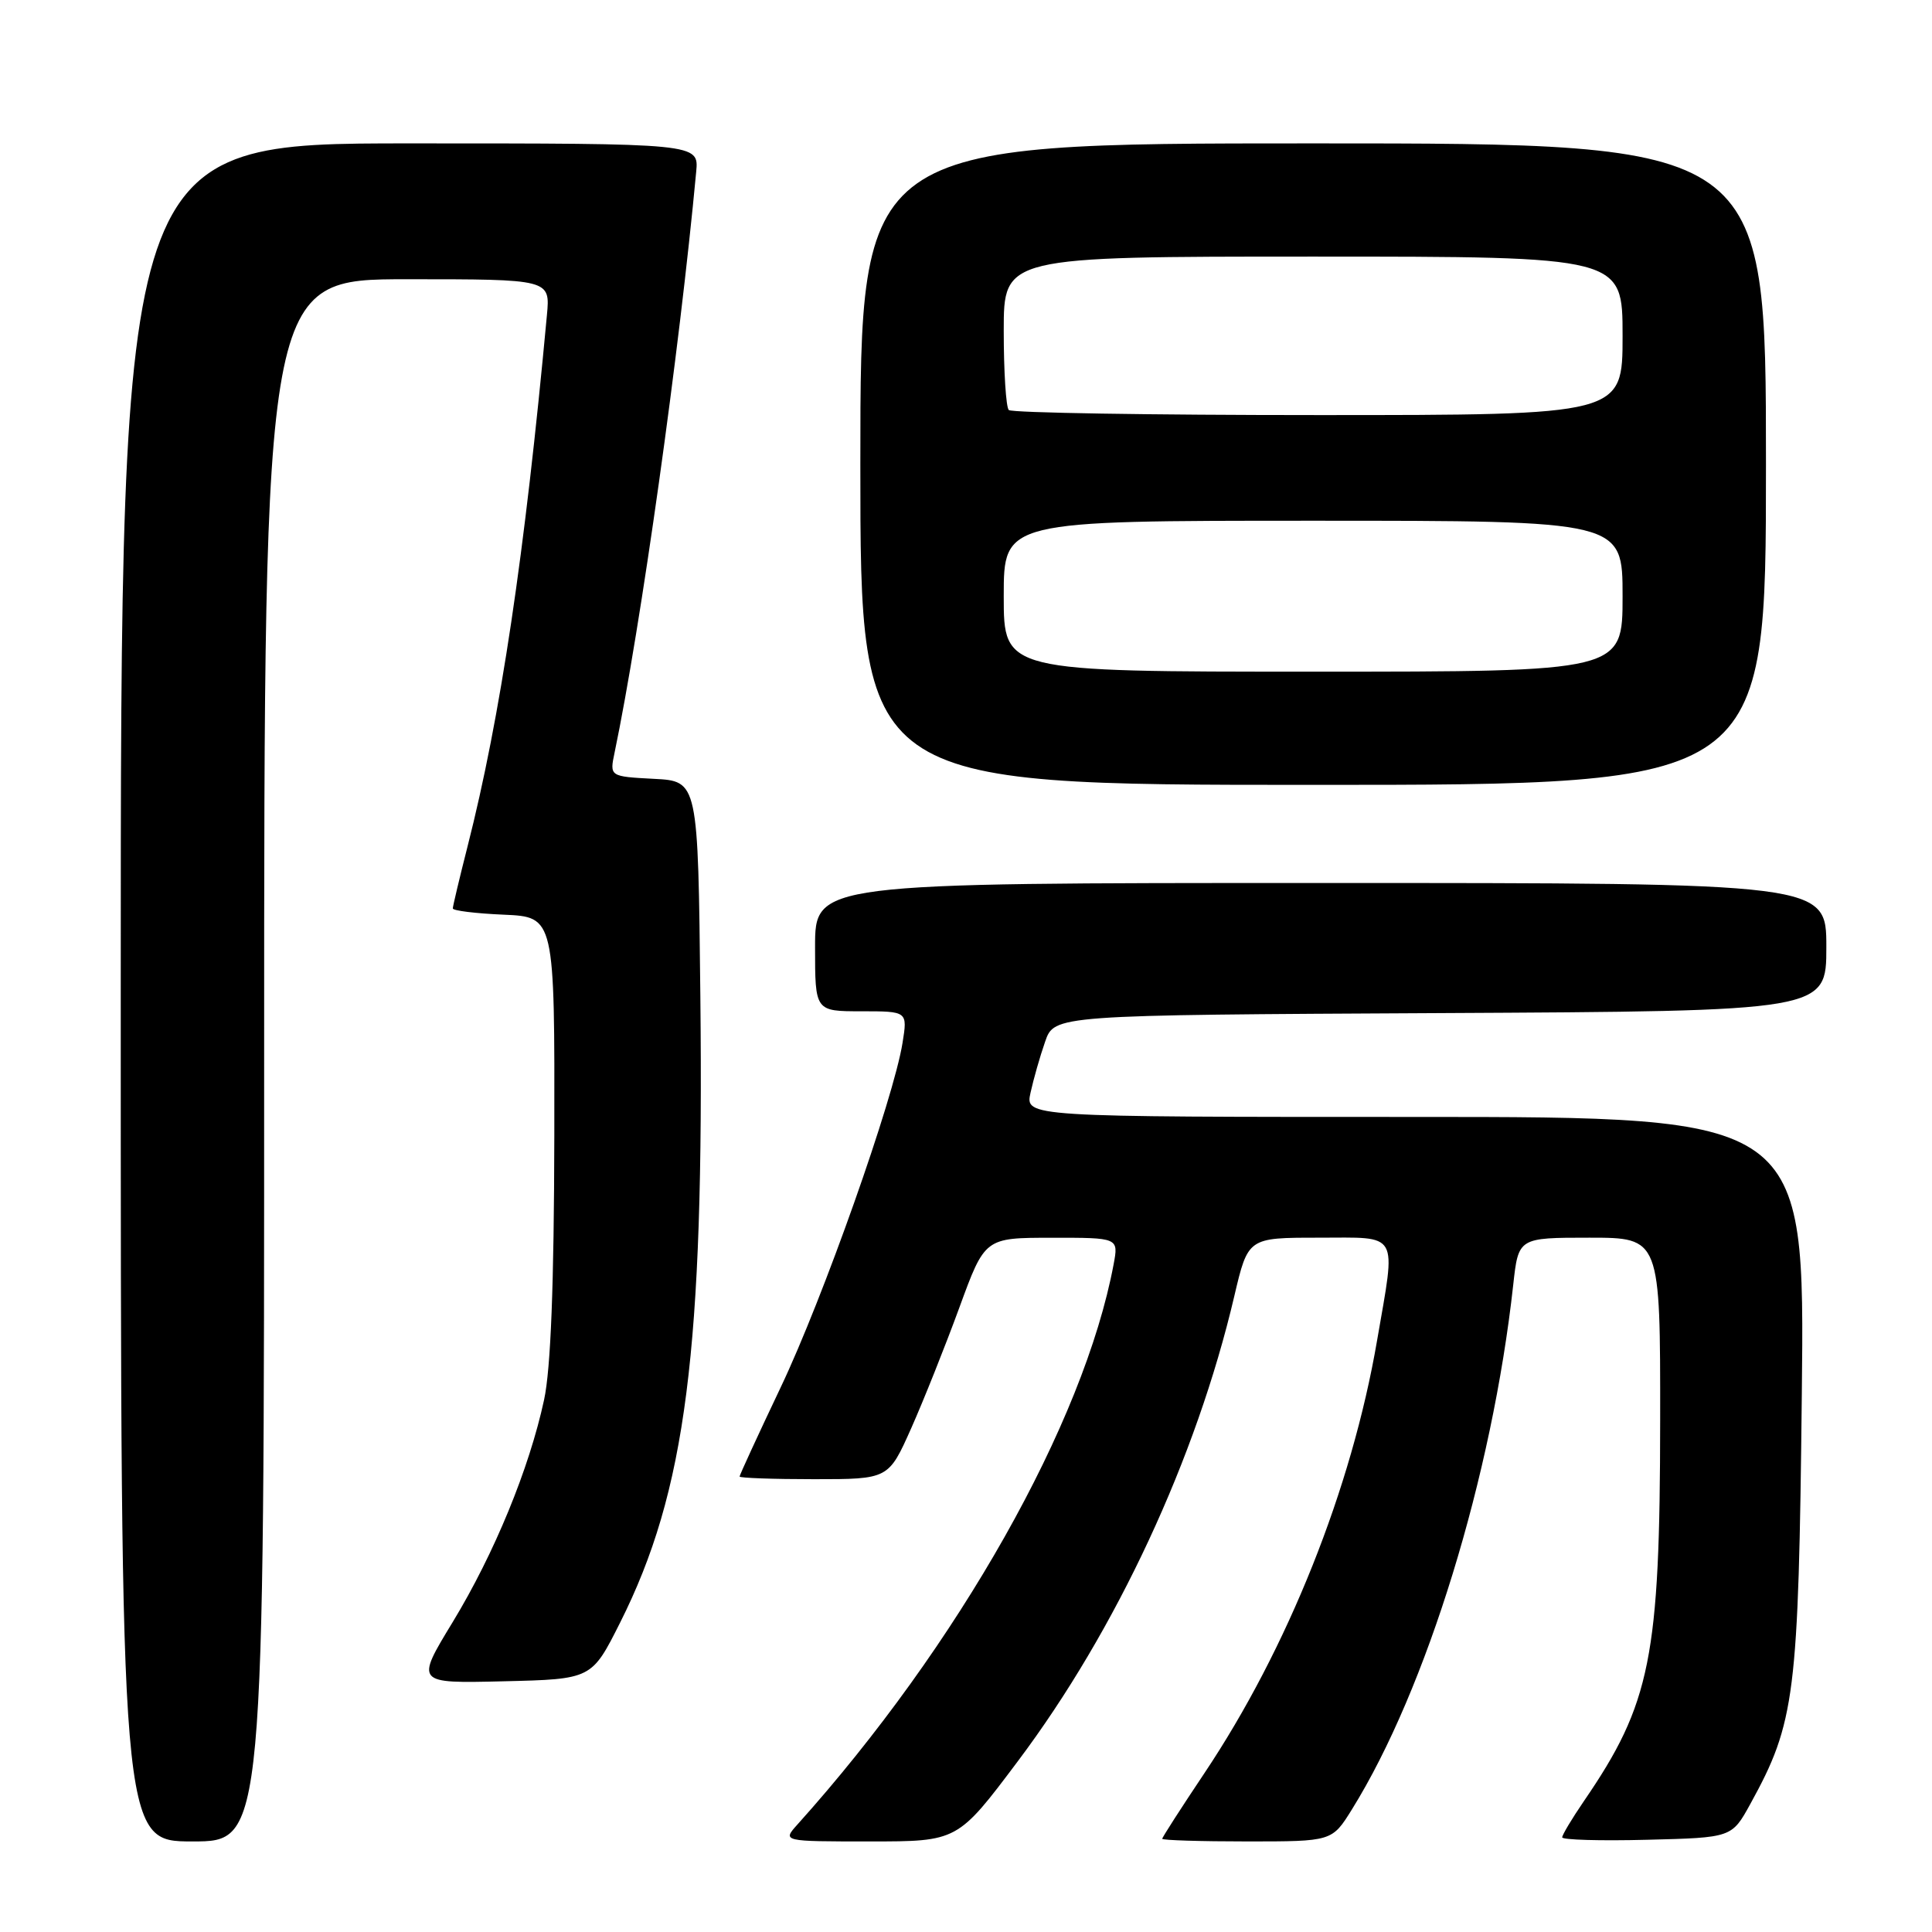 <?xml version="1.0" encoding="UTF-8" standalone="no"?>
<!DOCTYPE svg PUBLIC "-//W3C//DTD SVG 1.1//EN" "http://www.w3.org/Graphics/SVG/1.1/DTD/svg11.dtd" >
<svg xmlns="http://www.w3.org/2000/svg" xmlns:xlink="http://www.w3.org/1999/xlink" version="1.1" viewBox="0 0 256 256">
 <g >
 <path fill="currentColor"
d=" M 35.00 140.50 C 35.00 37.00 35.00 37.00 53.95 37.00 C 72.91 37.00 72.91 37.00 72.47 41.75 C 69.53 73.48 66.31 95.05 61.95 112.17 C 60.88 116.38 60.00 120.08 60.00 120.37 C 60.00 120.67 63.04 121.04 66.75 121.20 C 73.50 121.50 73.50 121.50 73.45 150.50 C 73.41 170.35 72.98 181.39 72.09 185.50 C 70.12 194.62 65.50 205.85 60.00 214.91 C 55.04 223.06 55.04 223.06 66.72 222.78 C 78.40 222.50 78.40 222.50 82.17 215.00 C 90.90 197.63 93.30 178.87 92.80 132.00 C 92.50 103.50 92.50 103.50 86.64 103.20 C 80.77 102.89 80.77 102.89 81.44 99.70 C 84.90 83.10 90.02 46.69 92.25 22.75 C 92.60 19.00 92.60 19.00 54.30 19.00 C 16.00 19.00 16.00 19.00 16.00 131.50 C 16.00 244.00 16.00 244.00 25.50 244.00 C 35.00 244.00 35.00 244.00 35.00 140.50 Z  M 134.87 233.37 C 147.93 215.98 158.52 193.21 163.55 171.75 C 165.37 164.00 165.37 164.00 174.68 164.00 C 185.57 164.00 184.99 162.99 182.47 177.62 C 179.11 197.23 170.63 218.46 159.58 234.97 C 156.51 239.56 154.00 243.46 154.00 243.65 C 154.00 243.84 159.06 244.00 165.25 244.00 C 176.50 244.00 176.50 244.00 179.14 239.75 C 189.03 223.85 197.72 195.58 200.51 170.25 C 201.20 164.00 201.20 164.00 210.60 164.00 C 220.00 164.00 220.00 164.00 219.98 188.25 C 219.96 219.59 218.73 225.74 209.86 238.68 C 208.29 240.98 207.00 243.13 207.00 243.46 C 207.00 243.79 212.05 243.94 218.23 243.78 C 229.47 243.50 229.47 243.50 231.93 239.03 C 237.87 228.24 238.32 224.69 238.75 184.75 C 239.15 148.00 239.15 148.00 187.50 148.00 C 135.84 148.00 135.84 148.00 136.55 144.79 C 136.94 143.02 137.80 139.98 138.48 138.04 C 139.70 134.50 139.70 134.50 190.85 134.24 C 242.00 133.98 242.00 133.98 242.00 125.49 C 242.00 117.00 242.00 117.00 175.00 117.00 C 108.00 117.00 108.00 117.00 108.00 125.50 C 108.00 134.00 108.00 134.00 114.13 134.00 C 120.26 134.00 120.26 134.00 119.59 138.19 C 118.40 145.62 109.07 172.01 103.45 183.82 C 100.45 190.13 98.00 195.45 98.00 195.65 C 98.00 195.84 102.44 196.00 107.87 196.00 C 117.73 196.00 117.73 196.00 120.74 189.25 C 122.39 185.54 125.26 178.34 127.12 173.26 C 130.50 164.01 130.50 164.01 139.36 164.01 C 148.22 164.00 148.22 164.00 147.56 167.53 C 143.62 188.54 126.97 218.04 105.67 241.75 C 103.65 244.00 103.65 244.00 115.27 244.00 C 126.89 244.00 126.89 244.00 134.87 233.37 Z  M 234.00 61.50 C 234.00 19.00 234.00 19.00 174.00 19.00 C 114.00 19.00 114.00 19.00 114.00 61.50 C 114.00 104.00 114.00 104.00 174.00 104.00 C 234.00 104.00 234.00 104.00 234.00 61.50 Z  M 133.00 79.00 C 133.00 69.00 133.00 69.00 174.00 69.00 C 215.00 69.00 215.00 69.00 215.00 79.00 C 215.00 89.00 215.00 89.00 174.00 89.00 C 133.00 89.00 133.00 89.00 133.00 79.00 Z  M 133.67 54.33 C 133.30 53.97 133.00 49.24 133.00 43.83 C 133.00 34.00 133.00 34.00 174.00 34.00 C 215.00 34.00 215.00 34.00 215.00 44.50 C 215.00 55.00 215.00 55.00 174.67 55.00 C 152.48 55.00 134.03 54.70 133.67 54.33 Z "/>
</g>
</svg>